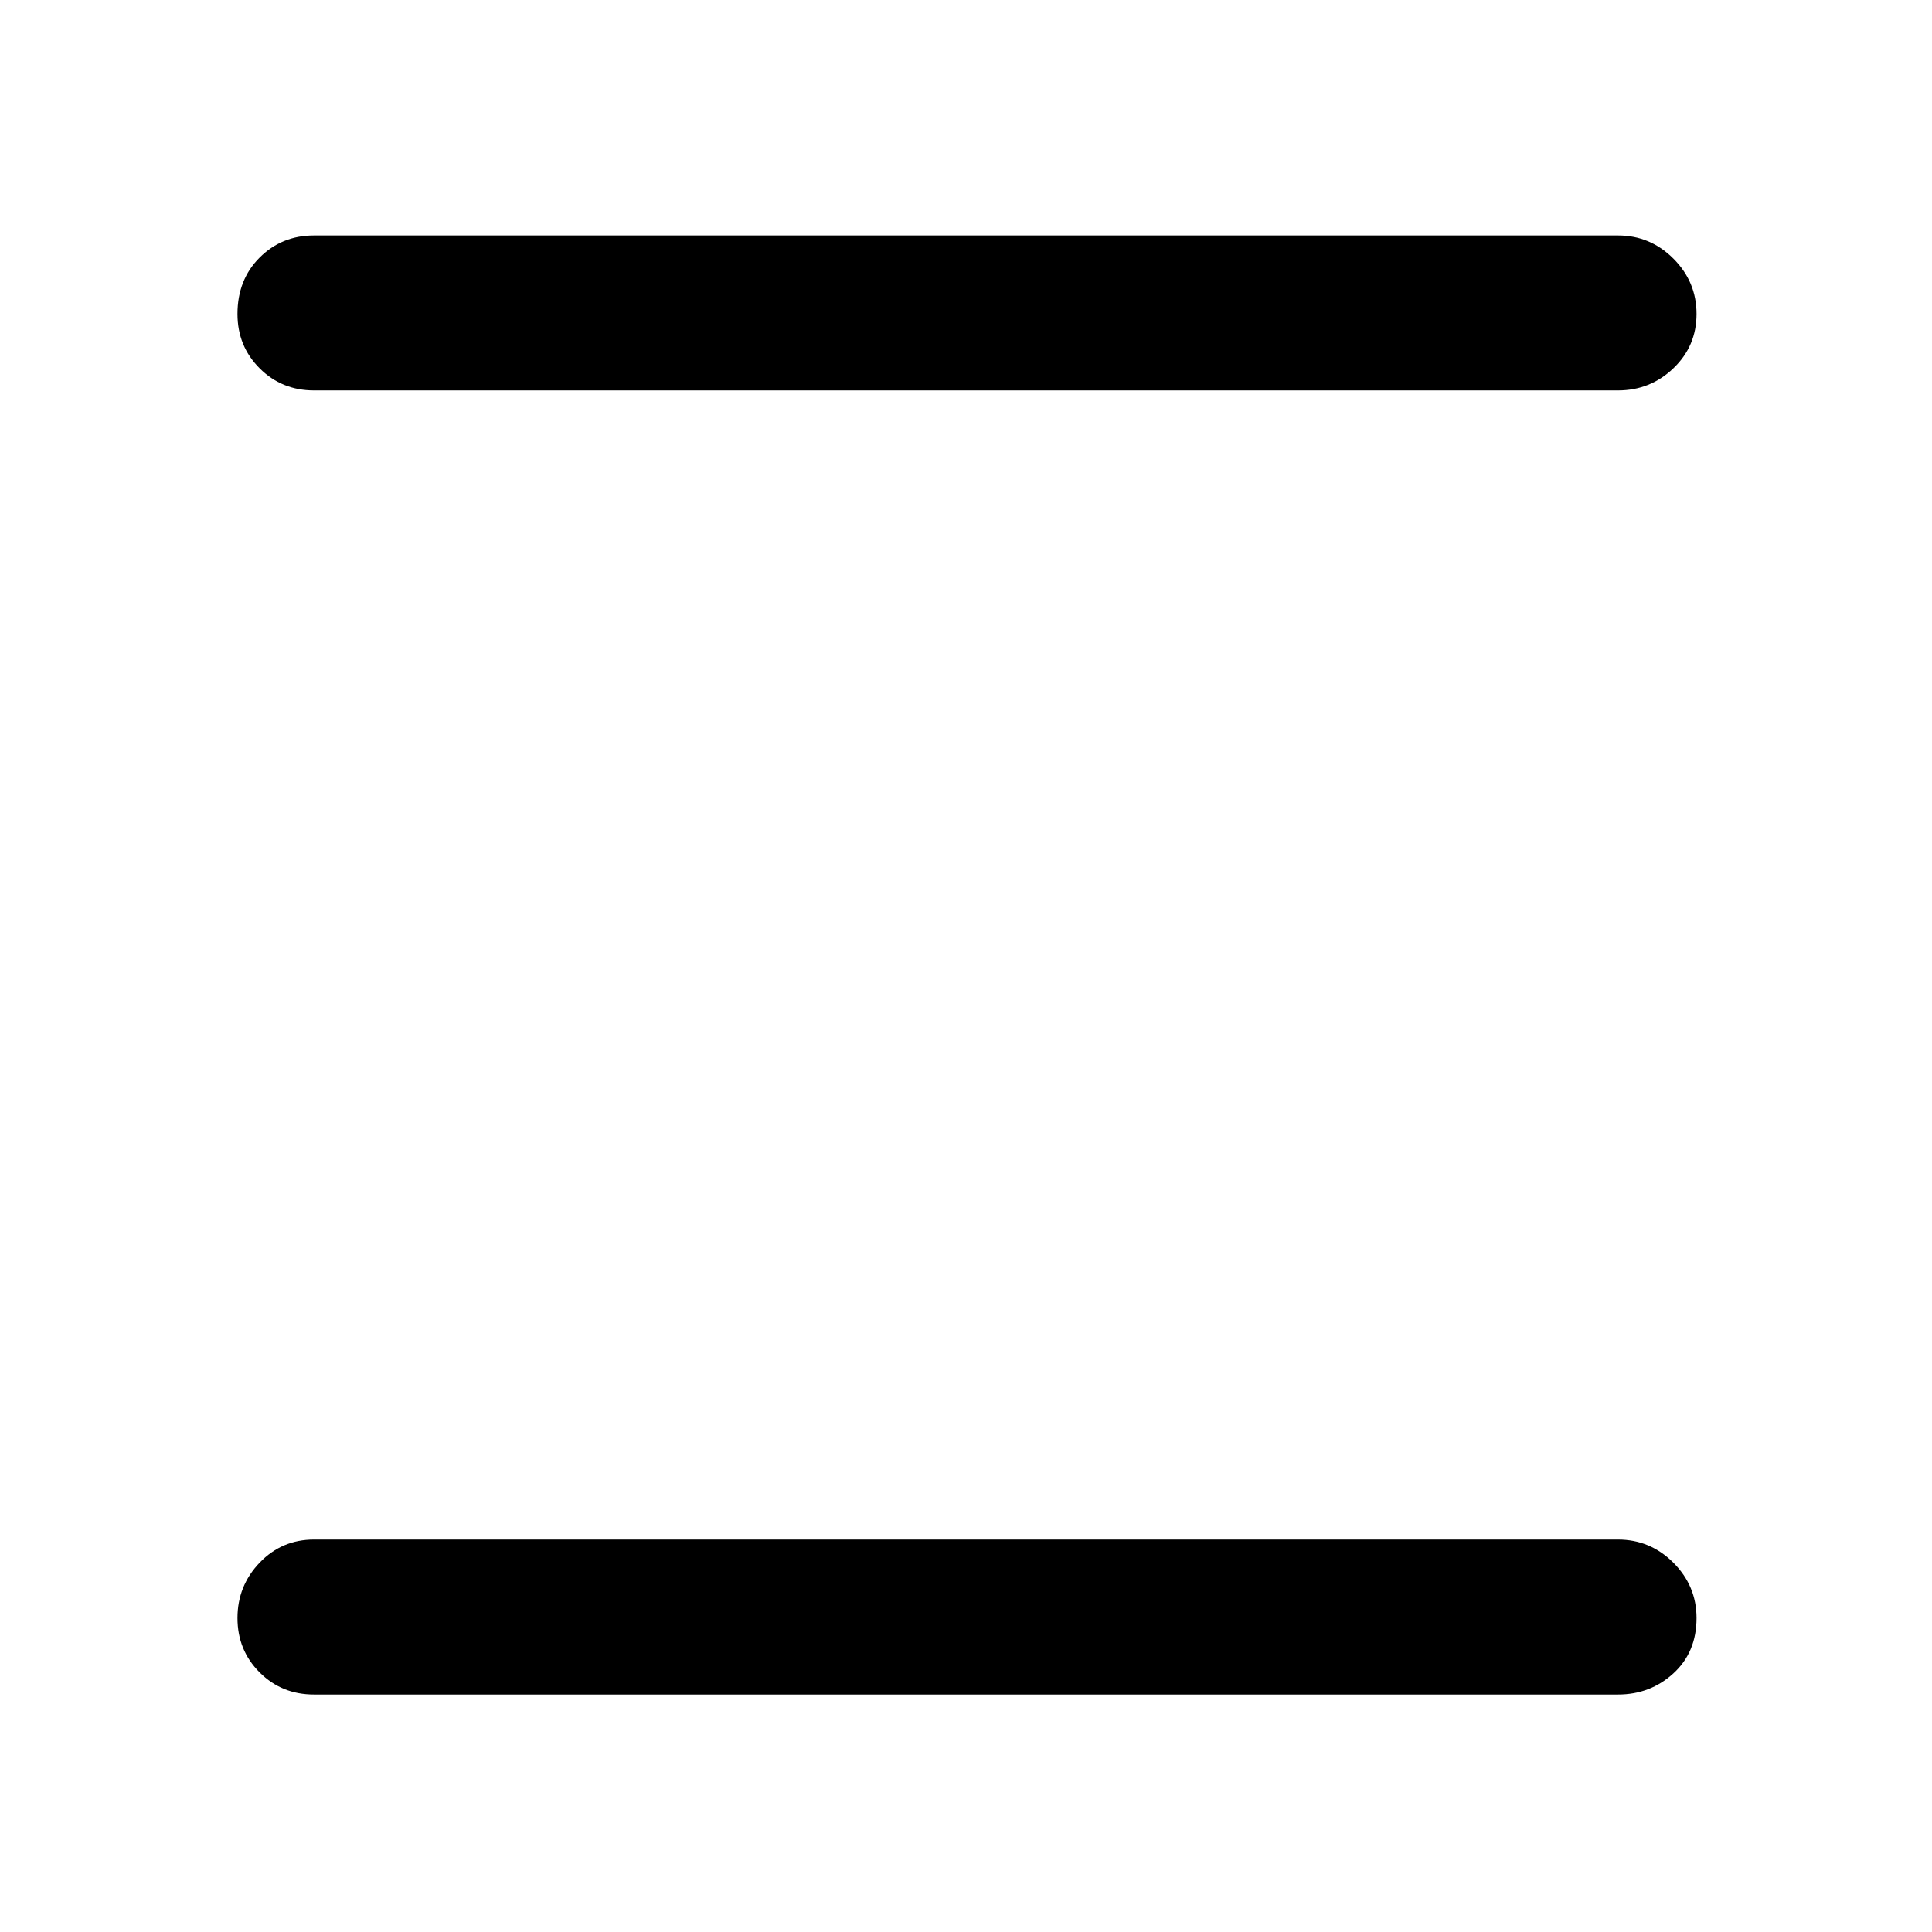 <svg xmlns="http://www.w3.org/2000/svg" height="48" width="48"><path d="M7.8 9.7q-.8 0-1.35-.55T5.9 7.8q0-.85.55-1.4.55-.55 1.35-.55h32.4q.8 0 1.375.575T42.15 7.8q0 .8-.575 1.35T40.2 9.7Zm0 32.4q-.8 0-1.35-.55T5.9 40.2q0-.8.55-1.375t1.35-.575h32.4q.8 0 1.375.575t.575 1.375q0 .85-.575 1.375T40.2 42.1Z"/></svg>